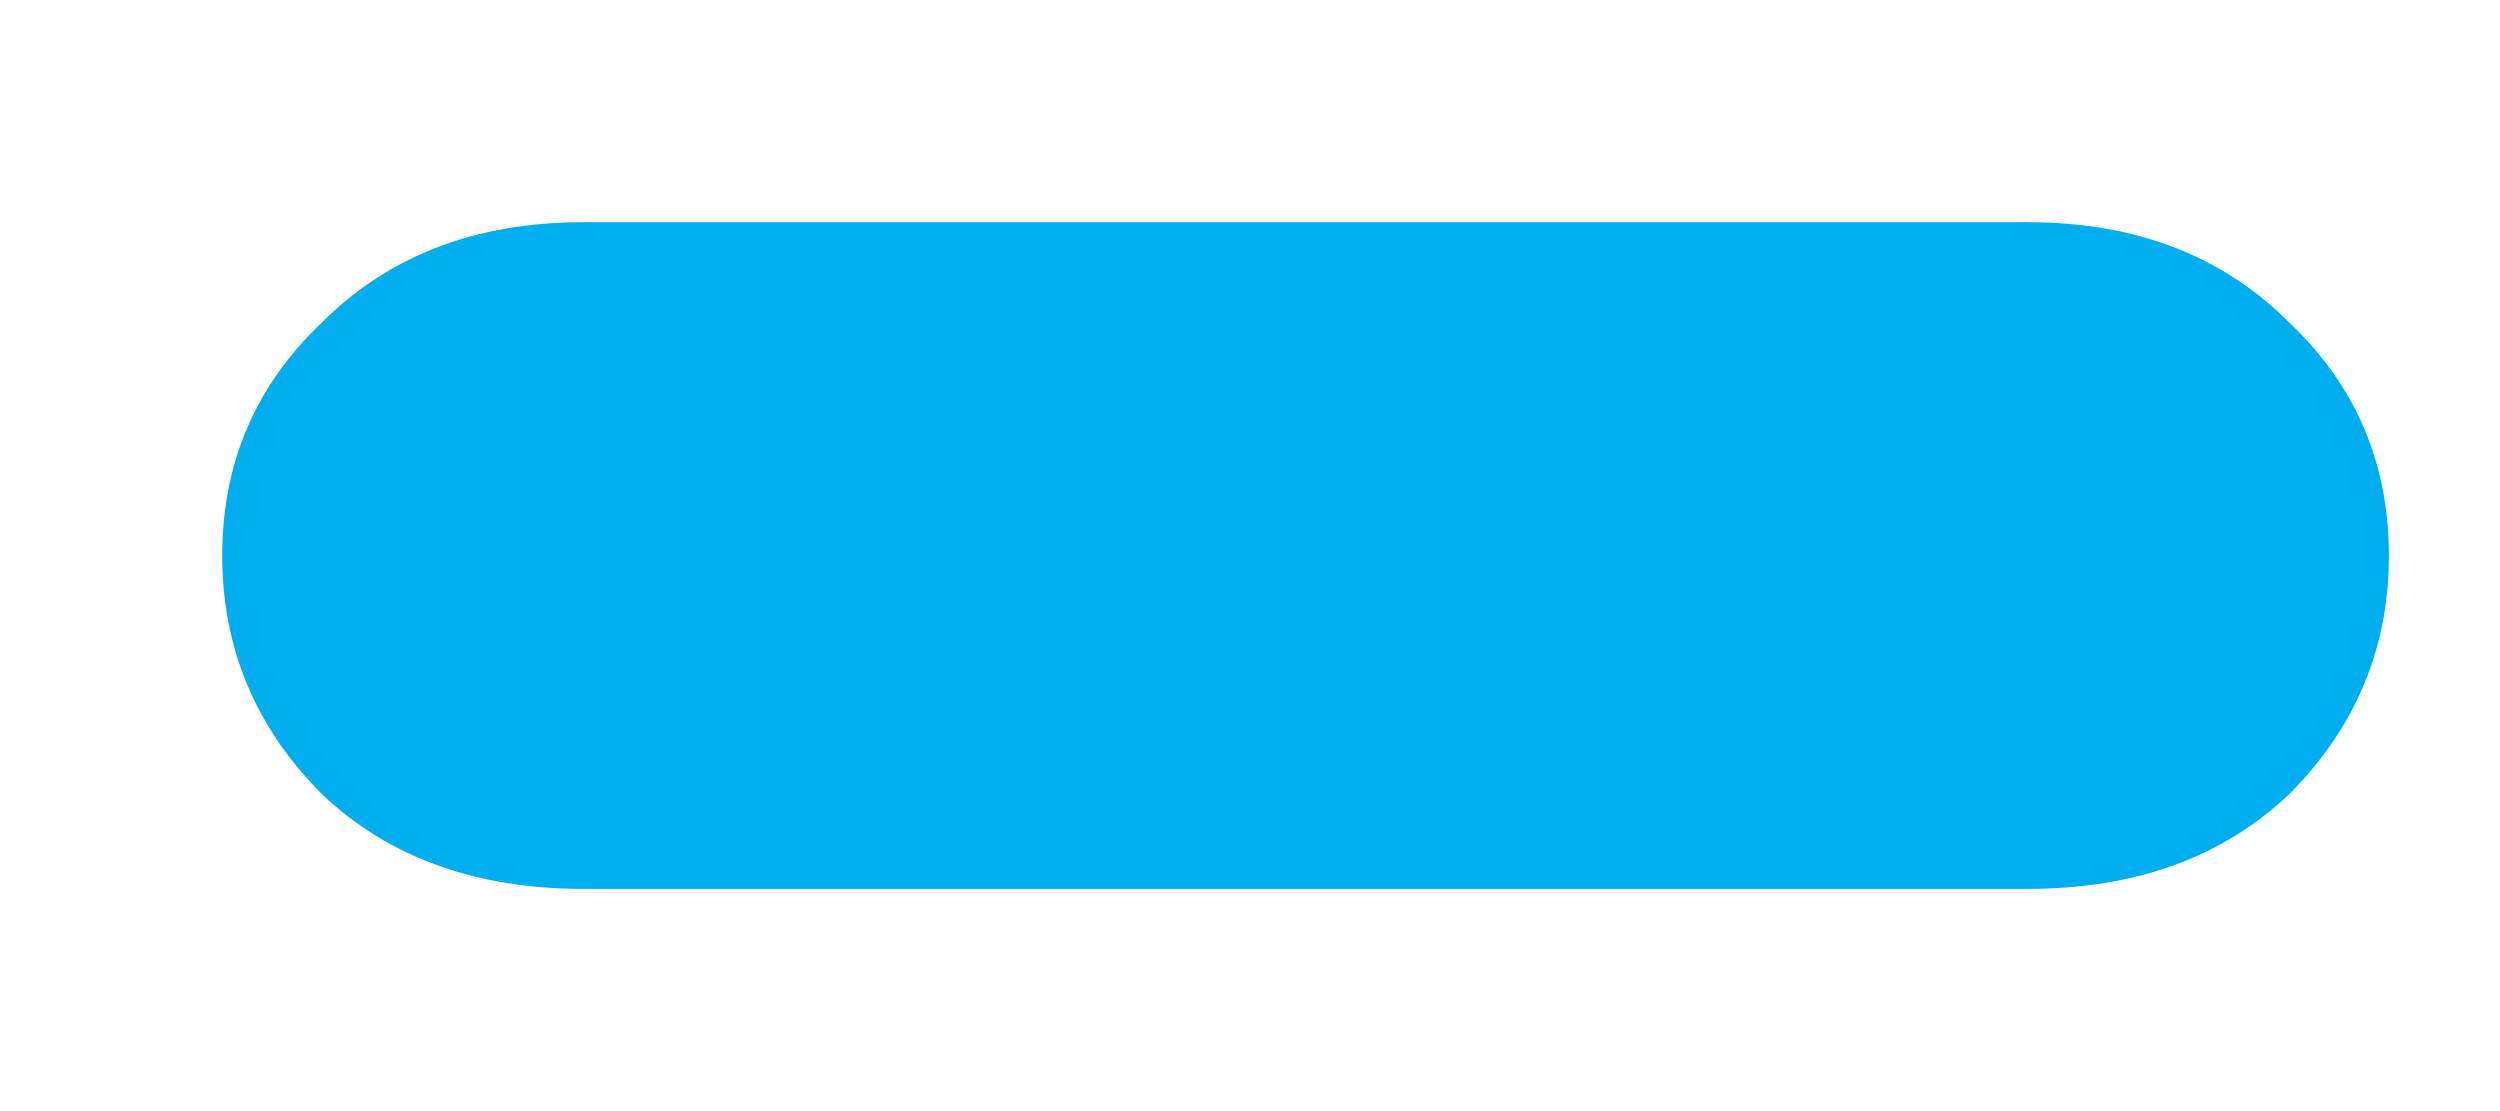<svg width="9" height="4" viewBox="0 0 9 4" fill="none" xmlns="http://www.w3.org/2000/svg">
<path d="M2.1 3.2C1.713 3.2 1.4 3.087 1.16 2.86C0.92 2.62 0.8 2.333 0.8 2C0.8 1.667 0.92 1.387 1.16 1.16C1.4 0.92 1.713 0.8 2.1 0.8H7.3C7.687 0.8 8 0.92 8.24 1.16C8.48 1.387 8.6 1.667 8.6 2C8.6 2.333 8.48 2.62 8.24 2.86C8 3.087 7.687 3.2 7.3 3.2H2.1Z" fill="#00AEEF"/>
</svg>
